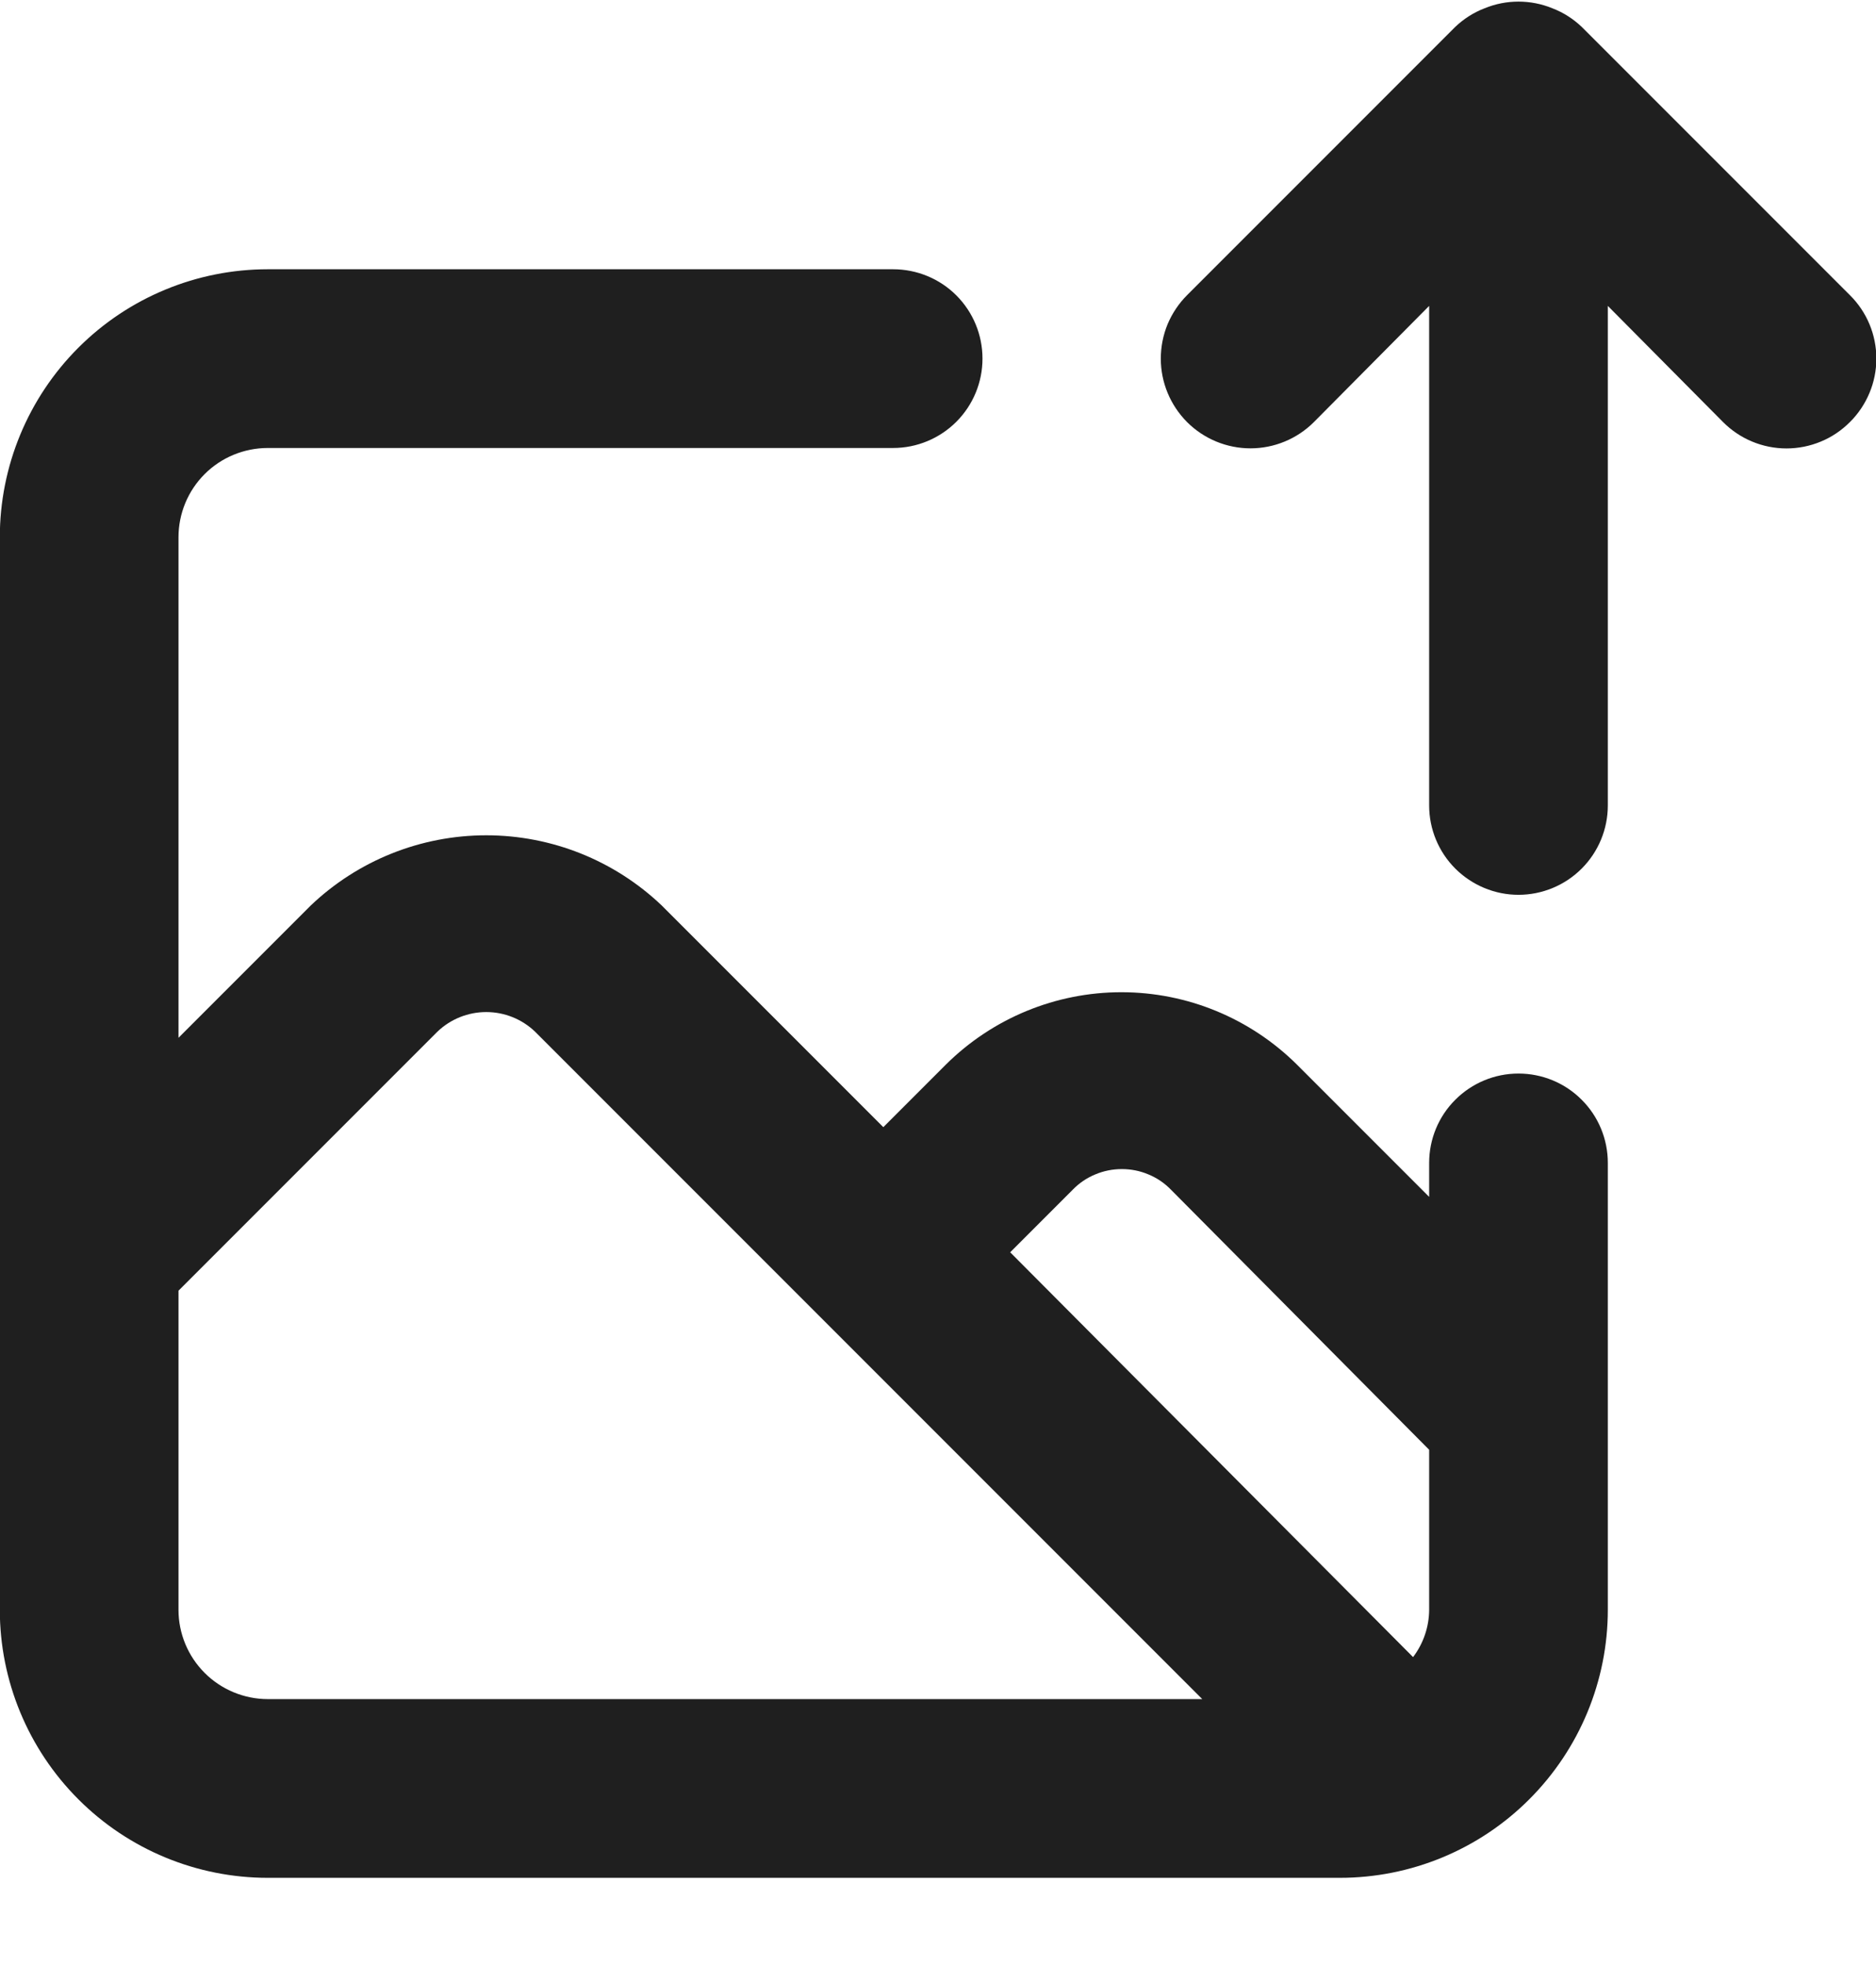 <svg width="21" height="22" viewBox="0 0 21 22" fill="none" xmlns="http://www.w3.org/2000/svg">
<path d="M16.998 12.013C16.733 12.013 16.479 12.118 16.291 12.306C16.103 12.493 15.998 12.747 15.998 13.013V13.393L14.518 11.913C13.995 11.394 13.289 11.103 12.553 11.103C11.817 11.103 11.111 11.394 10.588 11.913L9.888 12.613L7.408 10.133C6.878 9.628 6.175 9.347 5.443 9.347C4.711 9.347 4.008 9.628 3.478 10.133L1.998 11.613V6.013C1.998 5.747 2.103 5.493 2.291 5.305C2.478 5.118 2.733 5.013 2.998 5.013H9.998C10.263 5.013 10.518 4.907 10.705 4.72C10.893 4.532 10.998 4.278 10.998 4.013C10.998 3.747 10.893 3.493 10.705 3.305C10.518 3.118 10.263 3.013 9.998 3.013H2.998C2.202 3.013 1.439 3.329 0.877 3.891C0.314 4.454 -0.002 5.217 -0.002 6.013V18.013C-0.002 18.808 0.314 19.571 0.877 20.134C1.439 20.697 2.202 21.013 2.998 21.013H14.998C15.794 21.013 16.557 20.697 17.119 20.134C17.682 19.571 17.998 18.808 17.998 18.013V13.013C17.998 12.747 17.893 12.493 17.705 12.306C17.518 12.118 17.263 12.013 16.998 12.013ZM2.998 19.013C2.733 19.013 2.478 18.907 2.291 18.72C2.103 18.532 1.998 18.278 1.998 18.013V14.443L4.898 11.543C5.045 11.403 5.24 11.325 5.443 11.325C5.646 11.325 5.841 11.403 5.988 11.543L9.158 14.713L13.458 19.013H2.998ZM15.998 18.013C15.997 18.204 15.934 18.39 15.818 18.543L11.308 14.013L12.008 13.313C12.08 13.239 12.165 13.181 12.26 13.142C12.354 13.102 12.456 13.082 12.558 13.082C12.661 13.082 12.762 13.102 12.856 13.142C12.951 13.181 13.036 13.239 13.108 13.313L15.998 16.223V18.013ZM20.708 3.303L17.708 0.303C17.613 0.212 17.501 0.14 17.378 0.093C17.135 -0.007 16.861 -0.007 16.618 0.093C16.495 0.14 16.383 0.212 16.288 0.303L13.288 3.303C13.195 3.396 13.121 3.507 13.07 3.628C13.02 3.75 12.994 3.881 12.994 4.013C12.994 4.279 13.1 4.534 13.288 4.723C13.476 4.911 13.732 5.017 13.998 5.017C14.264 5.017 14.52 4.911 14.708 4.723L15.998 3.423V9.013C15.998 9.278 16.103 9.532 16.291 9.72C16.479 9.907 16.733 10.013 16.998 10.013C17.263 10.013 17.518 9.907 17.705 9.72C17.893 9.532 17.998 9.278 17.998 9.013V3.423L19.288 4.723C19.381 4.816 19.492 4.891 19.613 4.941C19.735 4.992 19.866 5.018 19.998 5.018C20.13 5.018 20.261 4.992 20.383 4.941C20.505 4.891 20.615 4.816 20.708 4.723C20.802 4.63 20.876 4.519 20.927 4.397C20.978 4.275 21.004 4.145 21.004 4.013C21.004 3.881 20.978 3.75 20.927 3.628C20.876 3.506 20.802 3.396 20.708 3.303Z" fill="#1F1F1F"/>
</svg>
